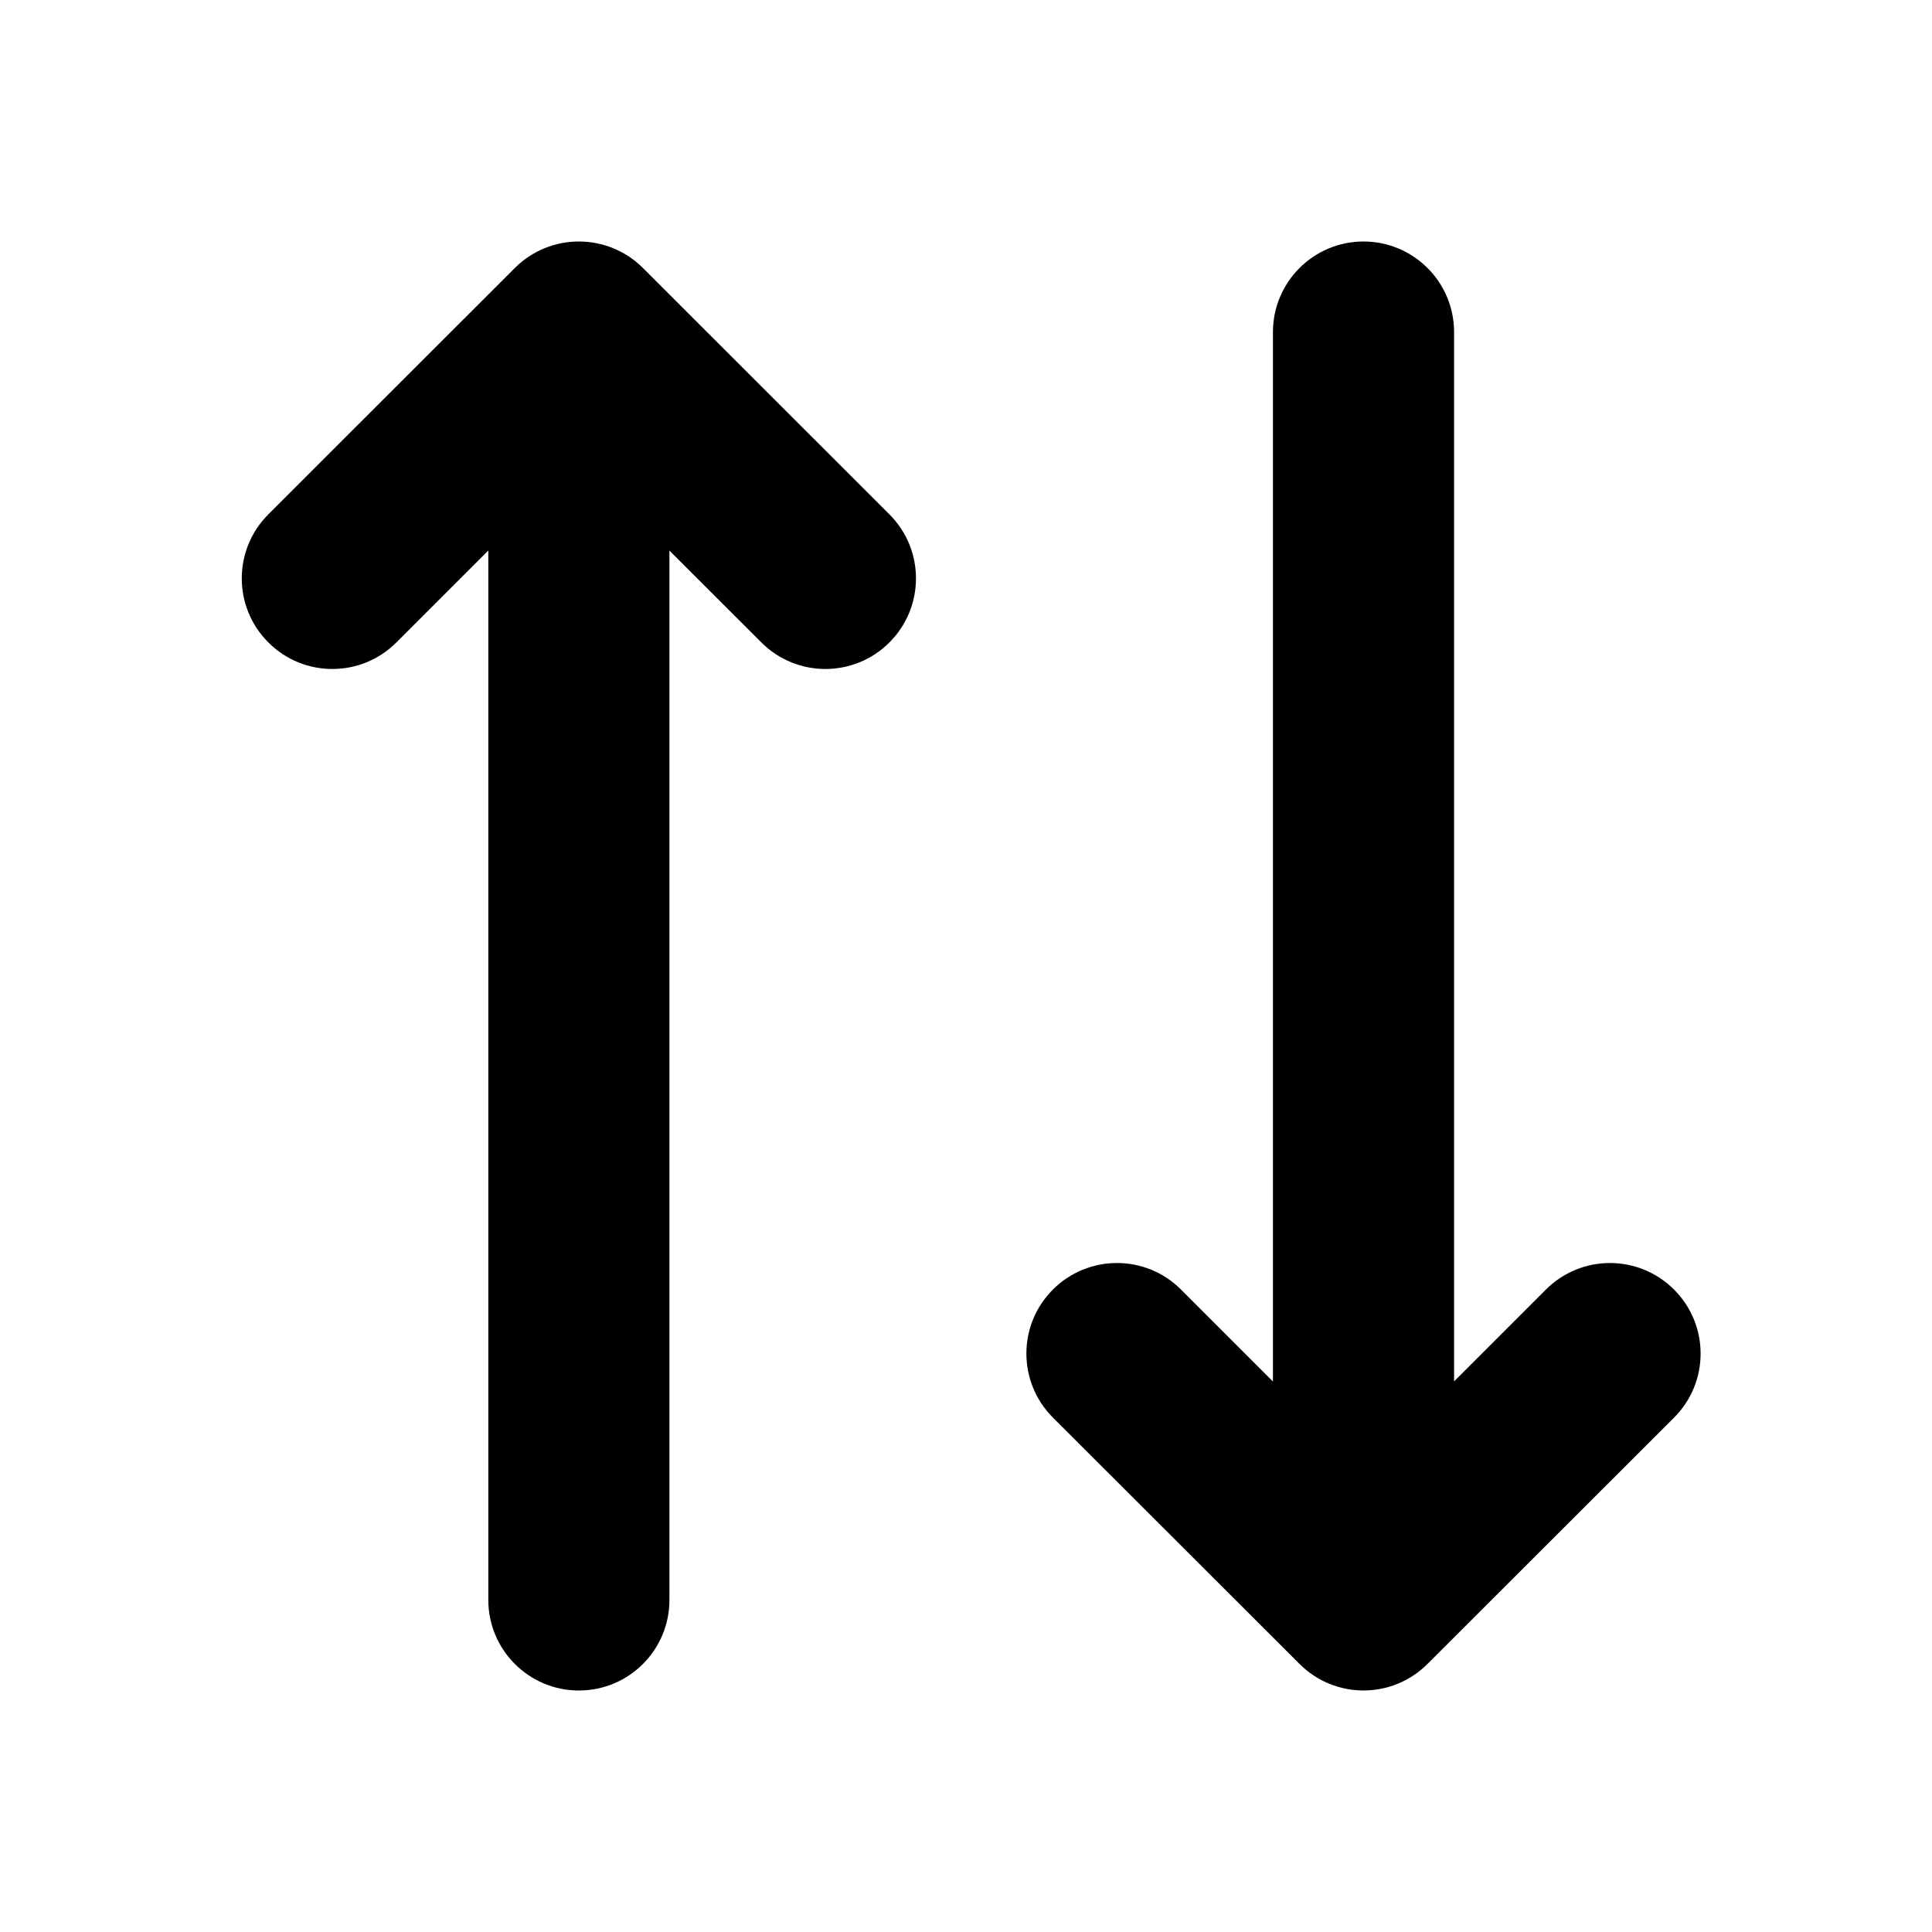 <svg width="16" height="16" viewBox="0 0 16 16" fill="none" xmlns="http://www.w3.org/2000/svg">
<path d="M4.044 4.559L3.282 5.321C2.989 5.614 2.514 5.613 2.222 5.32C1.929 5.027 1.929 4.553 2.222 4.26L4.264 2.219C4.557 1.927 5.031 1.927 5.324 2.219L7.366 4.26C7.659 4.553 7.659 5.027 7.366 5.32C7.074 5.613 6.599 5.614 6.306 5.321L5.544 4.56V13.25C5.544 13.664 5.209 14 4.794 14C4.38 14 4.044 13.664 4.044 13.25V4.559Z" fill="currentColor"/>
<path d="M12.042 11.44L12.803 10.679C13.097 10.386 13.571 10.387 13.864 10.68C14.157 10.973 14.157 11.447 13.864 11.74L11.822 13.78C11.529 14.073 11.055 14.073 10.762 13.78L8.72 11.74C8.427 11.447 8.427 10.973 8.719 10.68C9.012 10.387 9.487 10.386 9.78 10.679L10.542 11.441V2.75C10.542 2.336 10.878 2 11.292 2C11.706 2 12.042 2.336 12.042 2.75V11.44Z" fill="currentColor"/>
</svg>
